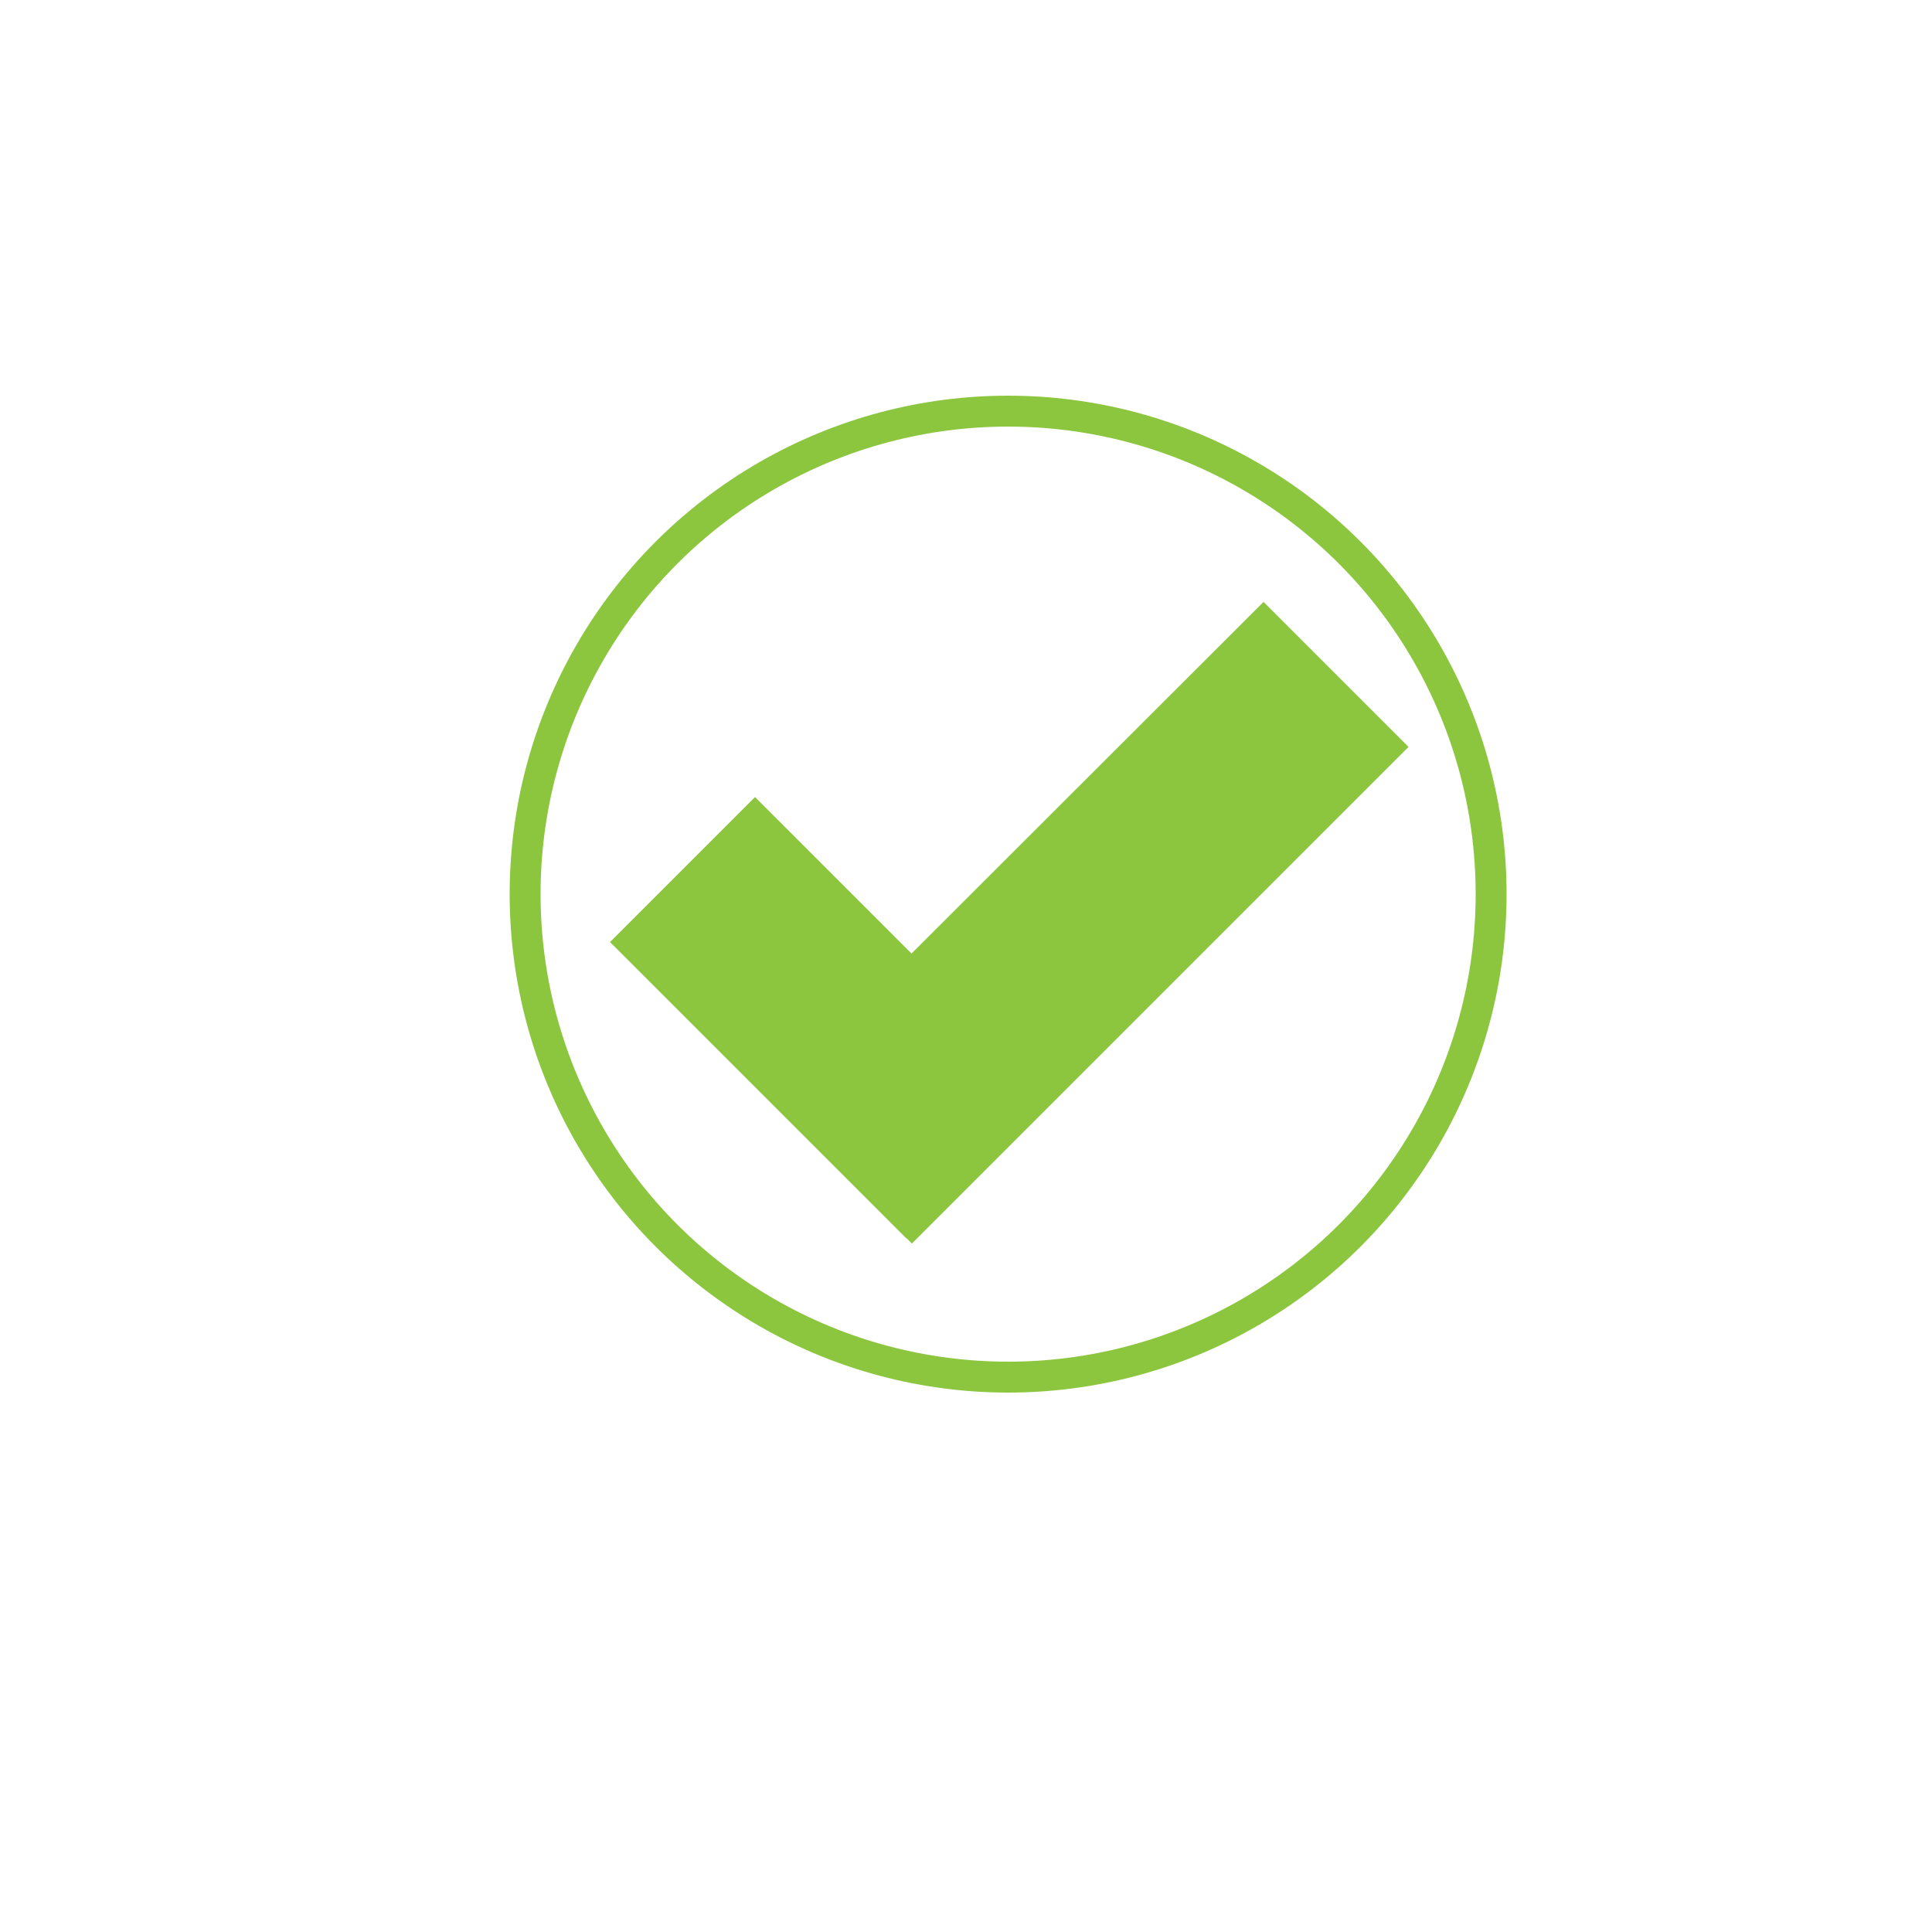 <?xml version="1.0" encoding="utf-8"?>
<!-- Generator: Adobe Illustrator 19.2.1, SVG Export Plug-In . SVG Version: 6.00 Build 0)  -->
<svg version="1.1" id="Слой_1" xmlns="http://www.w3.org/2000/svg" xmlns:xlink="http://www.w3.org/1999/xlink" x="0px" y="0px"
	 viewBox="0 0 500 500" style="enable-background:new 0 0 500 500;" xml:space="preserve">
<style type="text/css">
	.st0{fill:none;stroke:#8CC63F;stroke-width:8;stroke-miterlimit:10;}
	.st1{fill:#8CC63F;stroke:#8CC63F;stroke-width:4;stroke-miterlimit:10;}
</style>
<circle class="st0" cx="260.9" cy="231.4" r="125"/>
<g id="XMLID_1_">
	<polygon class="st1" points="235.5,318.5 235.4,318.5 160.7,243.8 195.4,209.1 235.9,249.6 327,158.6 361.7,193.3 236,319 	"/>
</g>
</svg>
